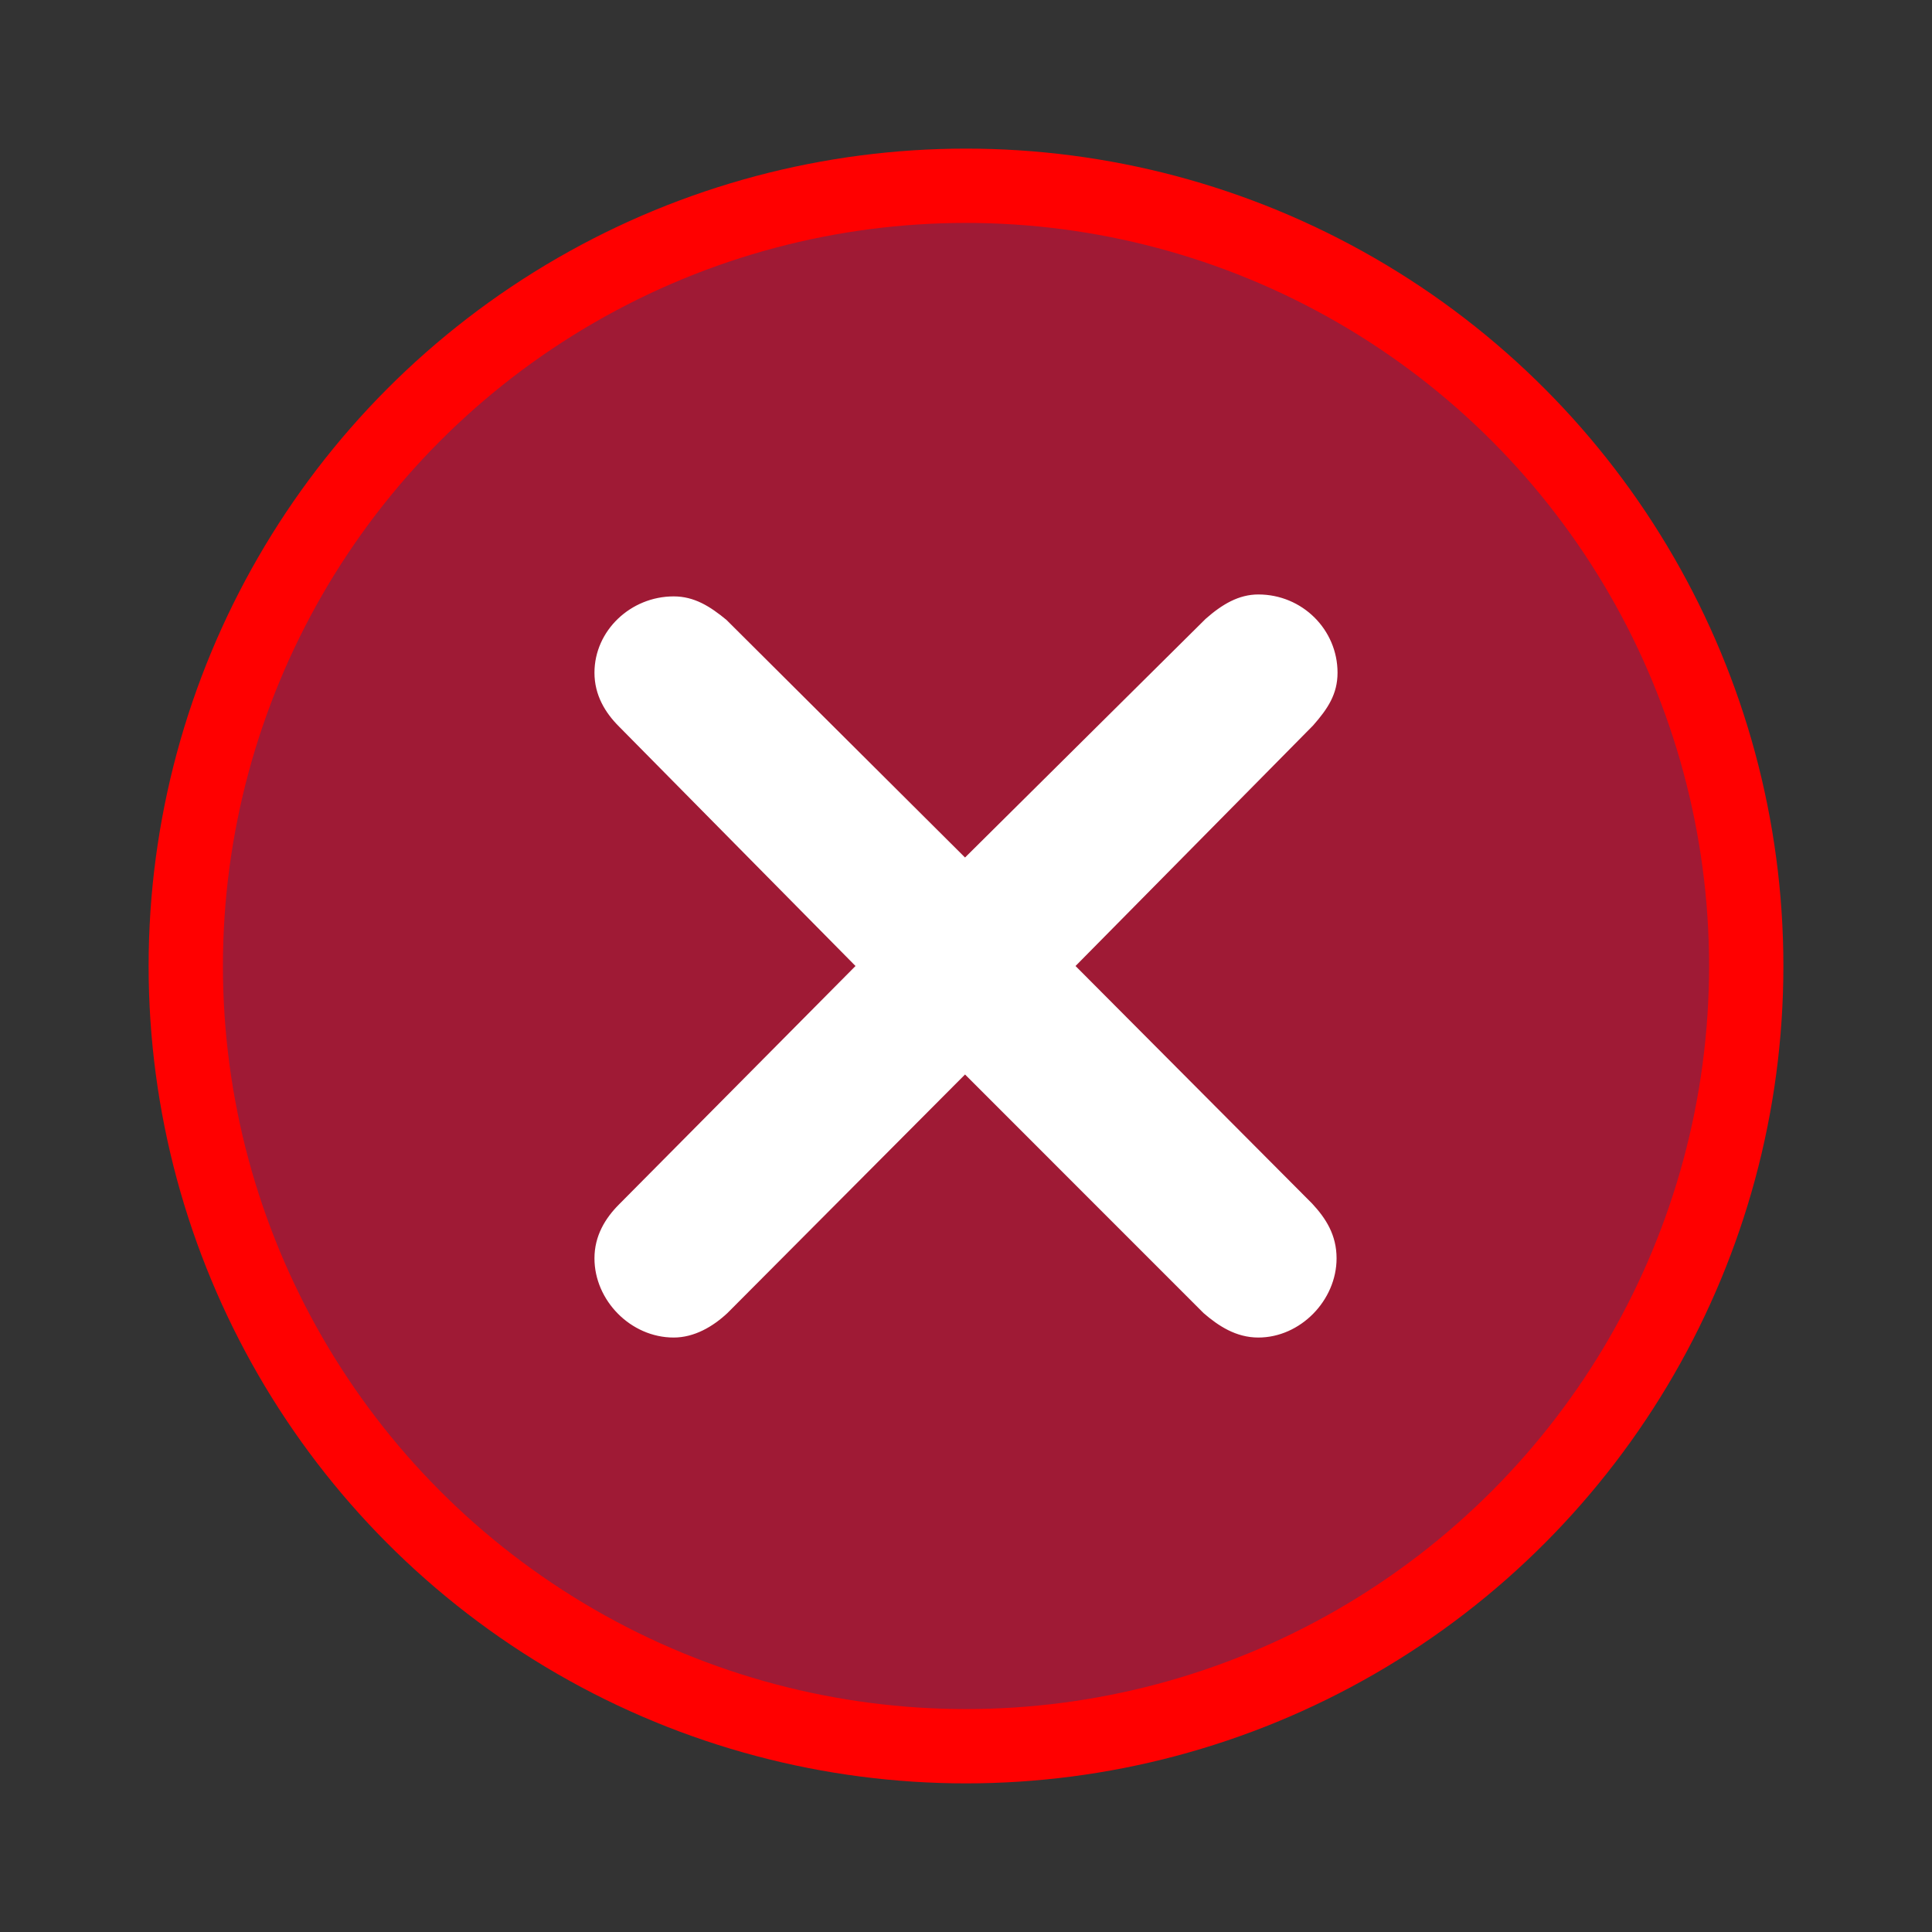 <svg width="26" height="26" viewBox="0 0 26 26" fill="none" xmlns="http://www.w3.org/2000/svg">
<rect x="0" y="0" width="26" height="26" fill="#333333" stroke="none"/>
<circle cx="13" cy="13" r="10.5" fill="#9F1A35" stroke="#FF0000"/>
<path d="M9.066 18C8.487 18 8 17.5 8 16.934C8 16.631 8.145 16.395 8.329 16.21L11.513 13L8.329 9.776C8.145 9.592 8 9.355 8 9.053C8 8.487 8.487 8.026 9.066 8.026C9.342 8.026 9.553 8.158 9.776 8.342L12.987 11.54L16.224 8.329C16.447 8.132 16.671 8 16.934 8C17.526 8 18 8.474 18 9.053C18 9.342 17.868 9.539 17.671 9.763L14.474 13L17.658 16.197C17.842 16.395 17.987 16.618 17.987 16.934C17.987 17.5 17.5 18 16.934 18C16.632 18 16.395 17.842 16.197 17.671L12.987 14.46L9.789 17.671C9.592 17.855 9.342 18 9.066 18Z" fill="white"/>
</svg>

